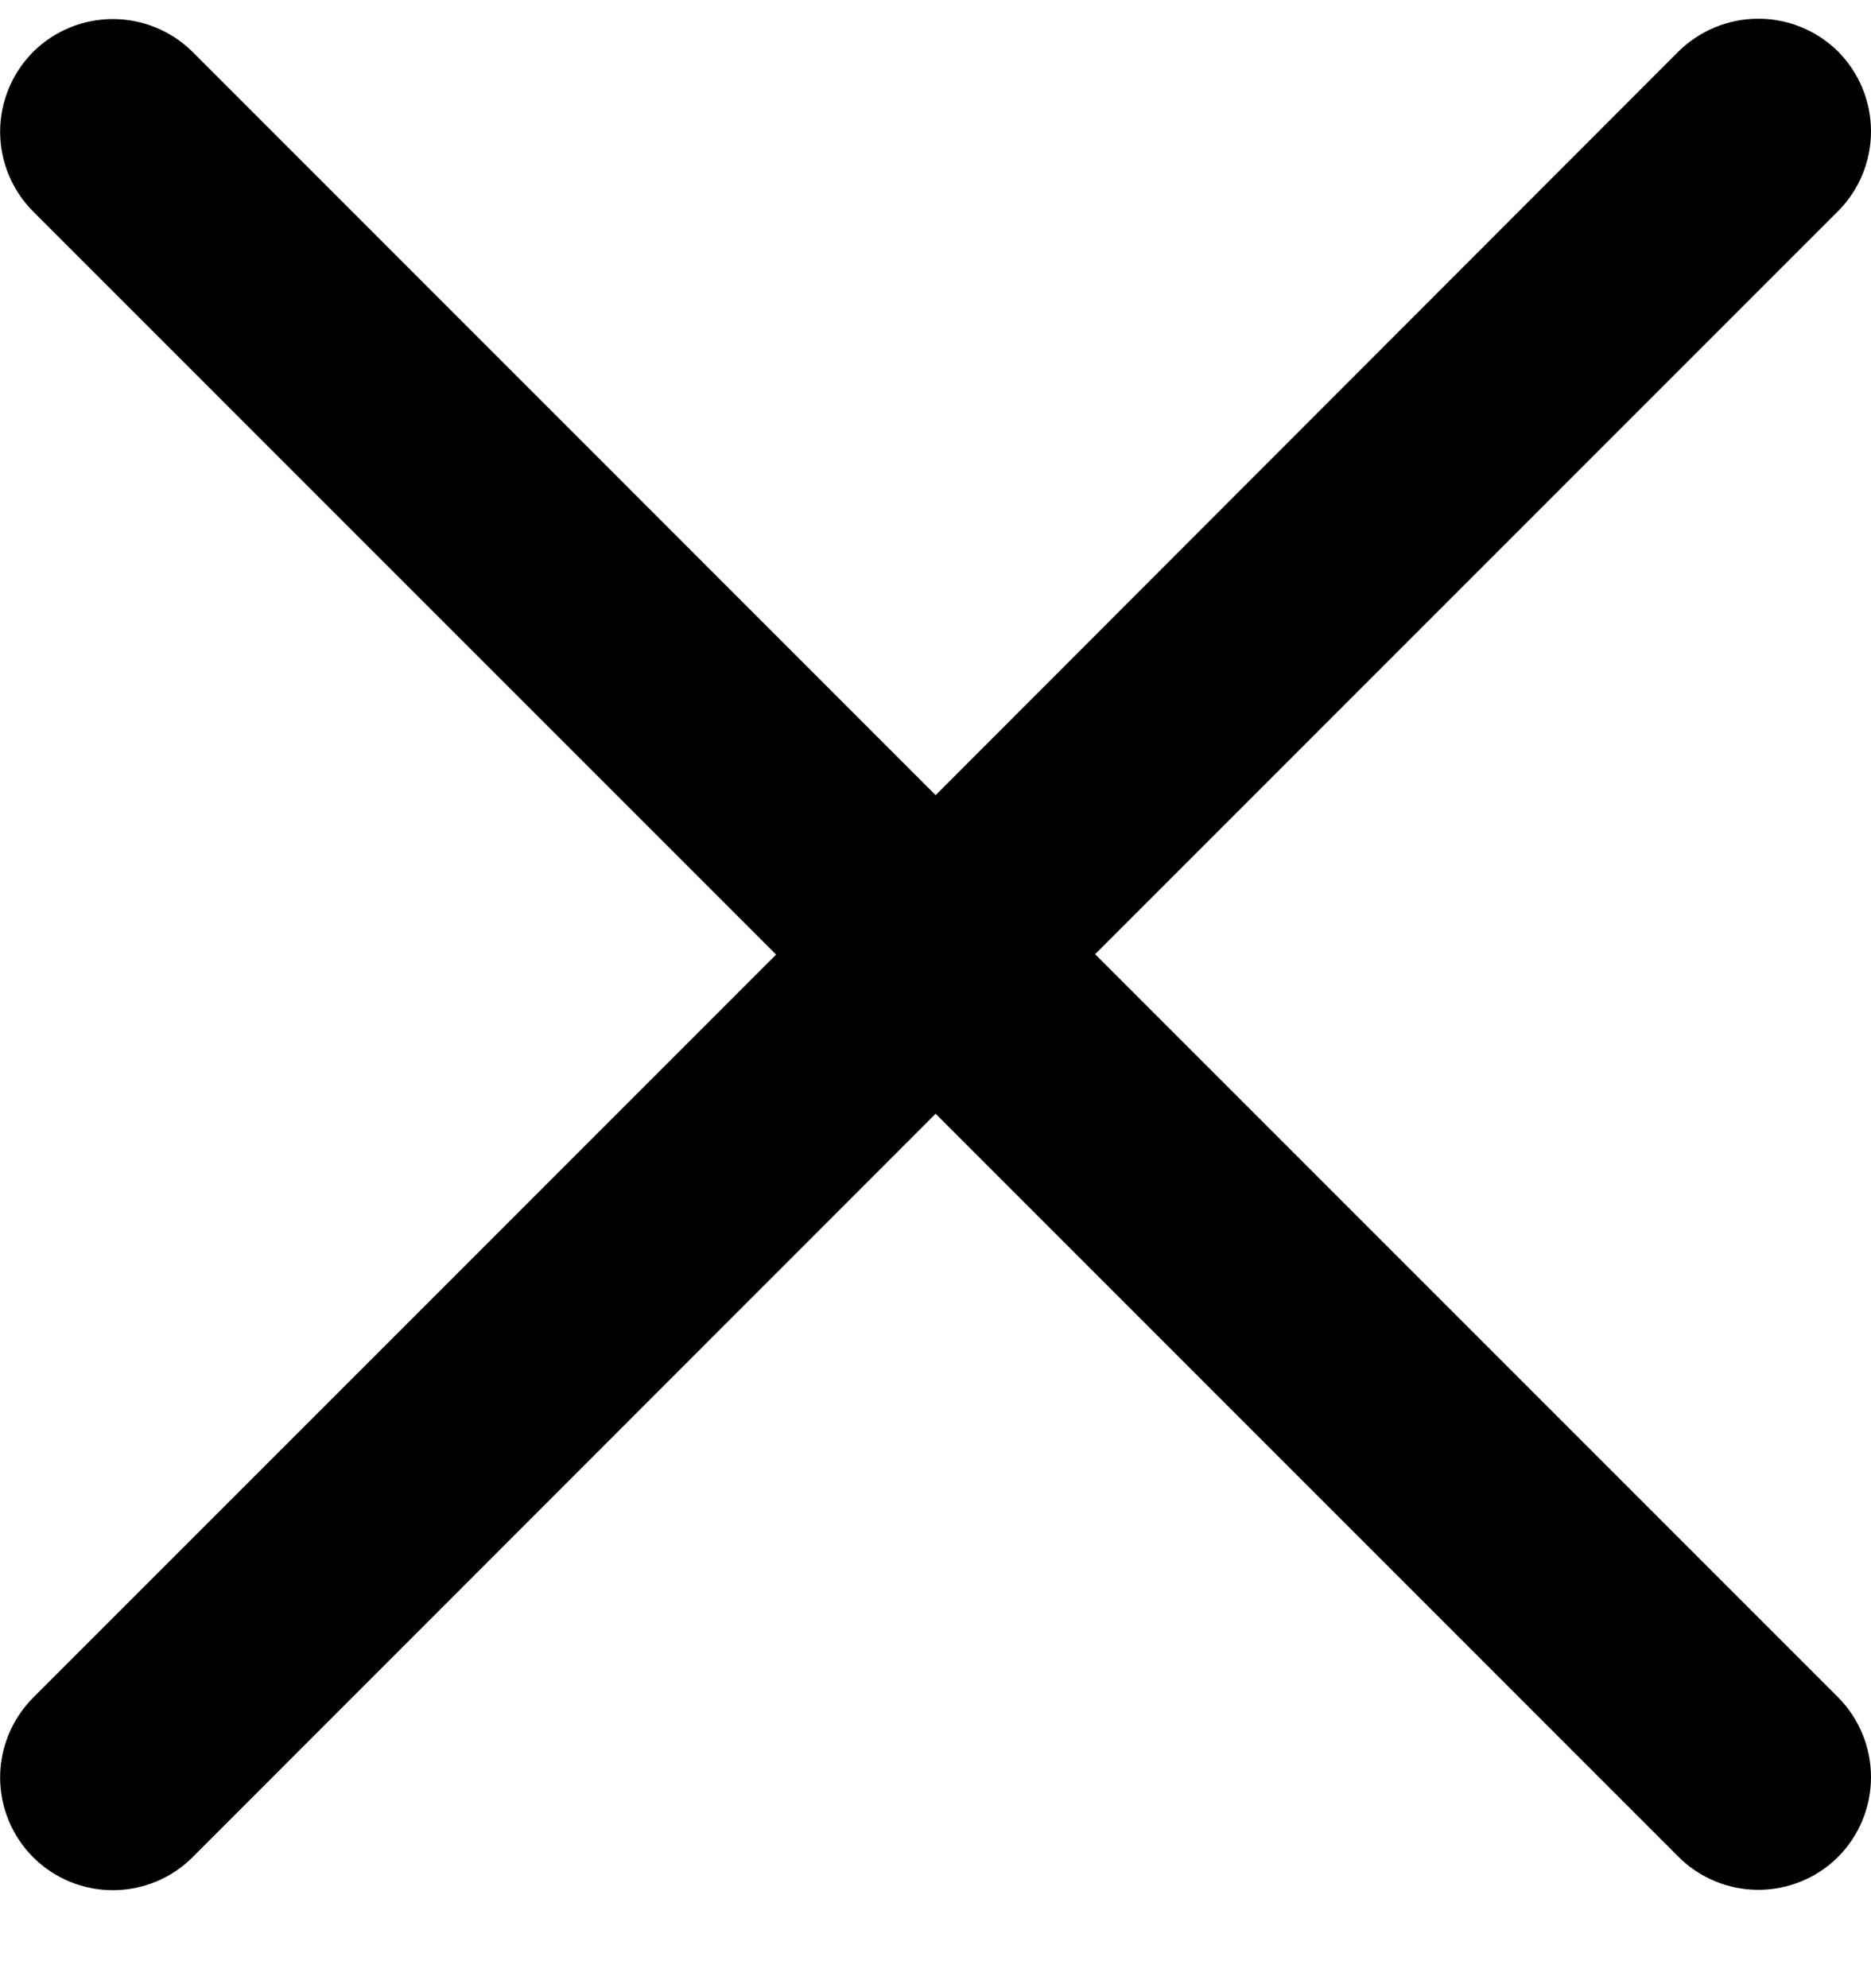 <svg width="16" height="17" viewBox="0 0 16 17" fill="none" xmlns="http://www.w3.org/2000/svg">
<path fill-rule="evenodd" clip-rule="evenodd" d="M14.354 0.44L8.001 6.799L1.647 0.444C1.466 0.264 1.22 0.163 0.965 0.163C0.709 0.163 0.464 0.264 0.283 0.444C0.103 0.626 0.001 0.871 0.001 1.126C0.001 1.382 0.103 1.627 0.283 1.808L6.637 8.162L0.283 14.516C0.103 14.698 0.001 14.943 0.001 15.198C0.001 15.454 0.103 15.699 0.283 15.88C0.464 16.061 0.709 16.162 0.965 16.162C1.221 16.162 1.466 16.061 1.647 15.88L8.001 9.523L14.354 15.877C14.535 16.058 14.781 16.159 15.036 16.159C15.292 16.159 15.538 16.058 15.719 15.877C15.899 15.696 16 15.451 16 15.195C16 14.94 15.899 14.695 15.719 14.513L9.365 8.159L15.719 1.805C15.899 1.624 16 1.379 16 1.123C16 0.868 15.899 0.623 15.719 0.441C15.537 0.261 15.292 0.16 15.037 0.16C14.781 0.16 14.536 0.261 14.354 0.44Z" fill="currentColor"/>
</svg>
